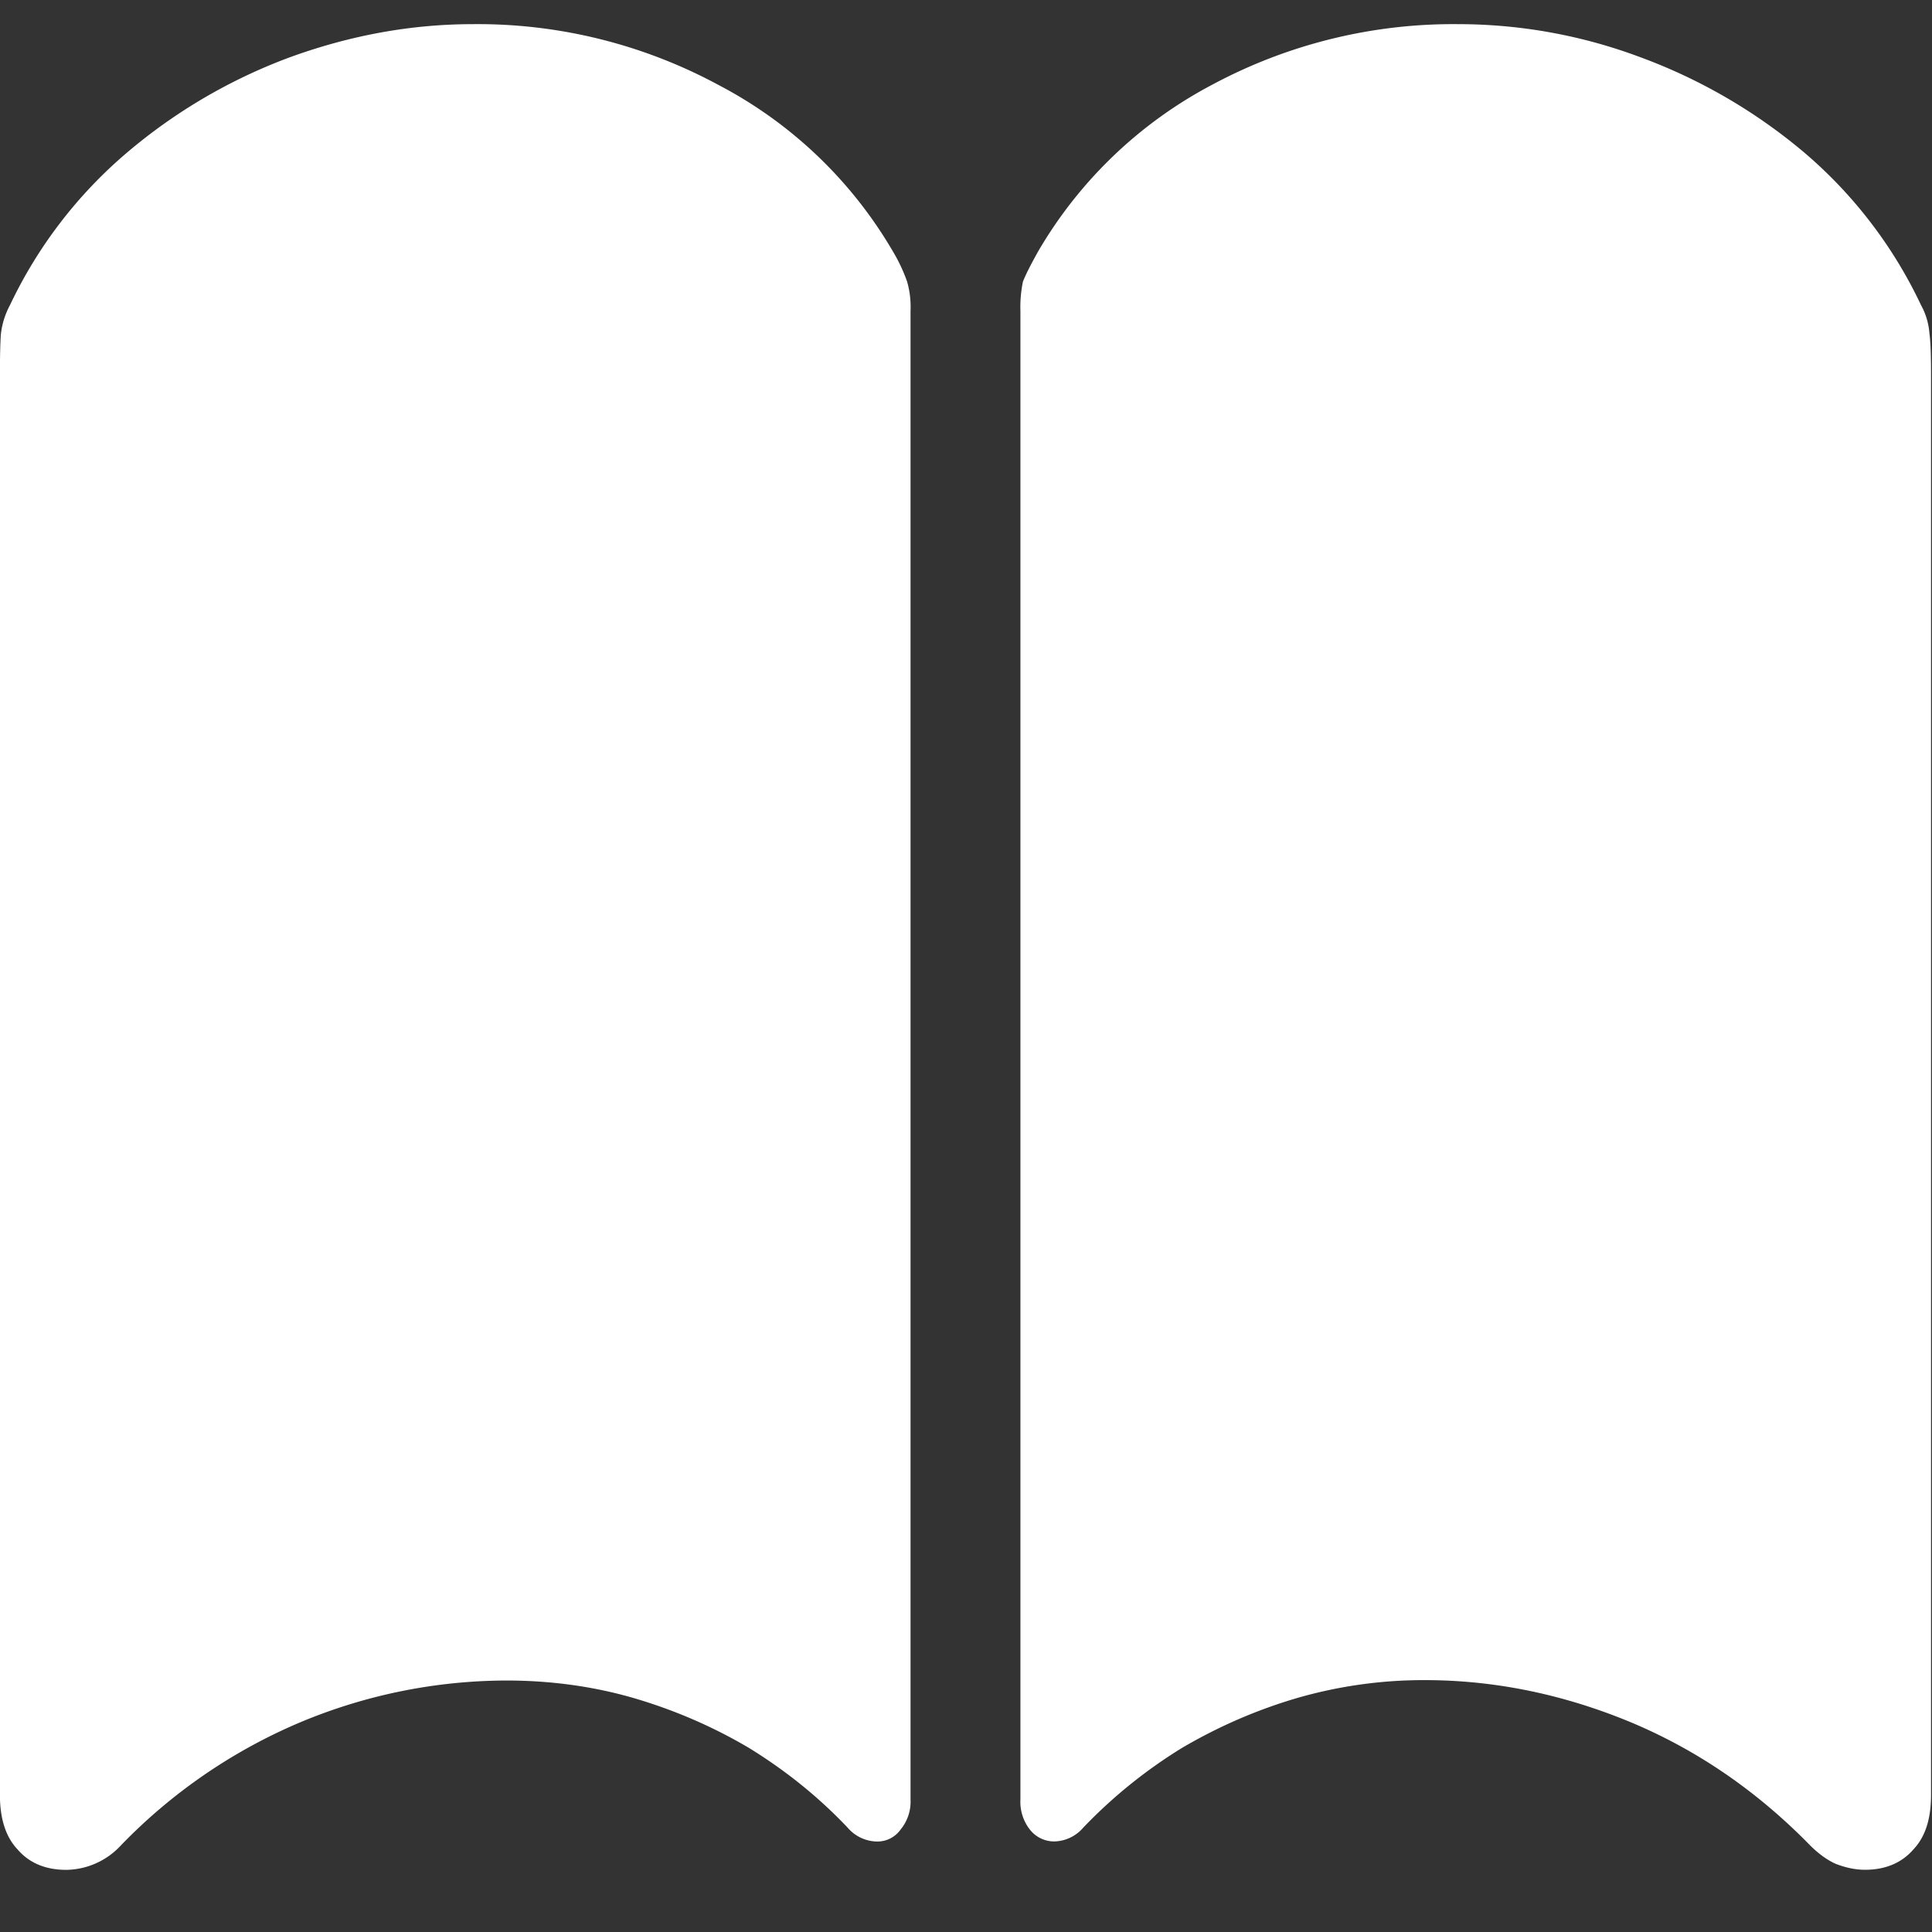 <svg xmlns="http://www.w3.org/2000/svg" width="24" height="24"><rect width="100%" height="100%" fill="#333333" stroke="none"/><path style="stroke:none;fill-rule:nonzero;fill:#fff;fill-opacity:1" d="M5.875.3c-.766 0-1.52.138-2.27.41a6.742 6.742 0 0 0-2.03 1.188A5.668 5.668 0 0 0 .124 3.79c-.059.11-.098.23-.113.36-.008.109-.012.28-.012.515v17.633c0 .297.074.523.219.676.144.168.347.254.605.254a.94.94 0 0 0 .676-.301 6.747 6.747 0 0 1 2.238-1.535 6.662 6.662 0 0 1 2.555-.516c.539 0 1.066.07 1.57.215.508.148.989.355 1.438.62.453.278.863.606 1.23.993a.49.49 0 0 0 .364.172.352.352 0 0 0 .293-.148.545.545 0 0 0 .124-.375V3.863a1.144 1.144 0 0 0-.042-.363 2.058 2.058 0 0 0-.176-.375 5.407 5.407 0 0 0-2.176-2.074A6.293 6.293 0 0 0 5.875.3Zm12.238 0a6.334 6.334 0 0 0-3.05.75 5.437 5.437 0 0 0-2.168 2.075c-.098.176-.16.3-.188.375a1.56 1.56 0 0 0-.031.363v18.489a.56.56 0 0 0 .113.37.383.383 0 0 0 .305.153.487.487 0 0 0 .363-.172 6.15 6.15 0 0 1 1.23-.992c.454-.266.93-.473 1.438-.621a5.672 5.672 0 0 1 1.574-.219c.867 0 1.719.176 2.551.52.832.347 1.578.859 2.238 1.535.098.097.203.176.313.226.12.047.242.075.367.075.254 0 .457-.086.602-.254.148-.157.218-.38.218-.676V4.664c0-.234-.004-.406-.02-.523a.86.86 0 0 0-.105-.352 5.658 5.658 0 0 0-1.445-1.89A6.797 6.797 0 0 0 20.375.71 6.448 6.448 0 0 0 18.113.3Zm0 0"/></svg>